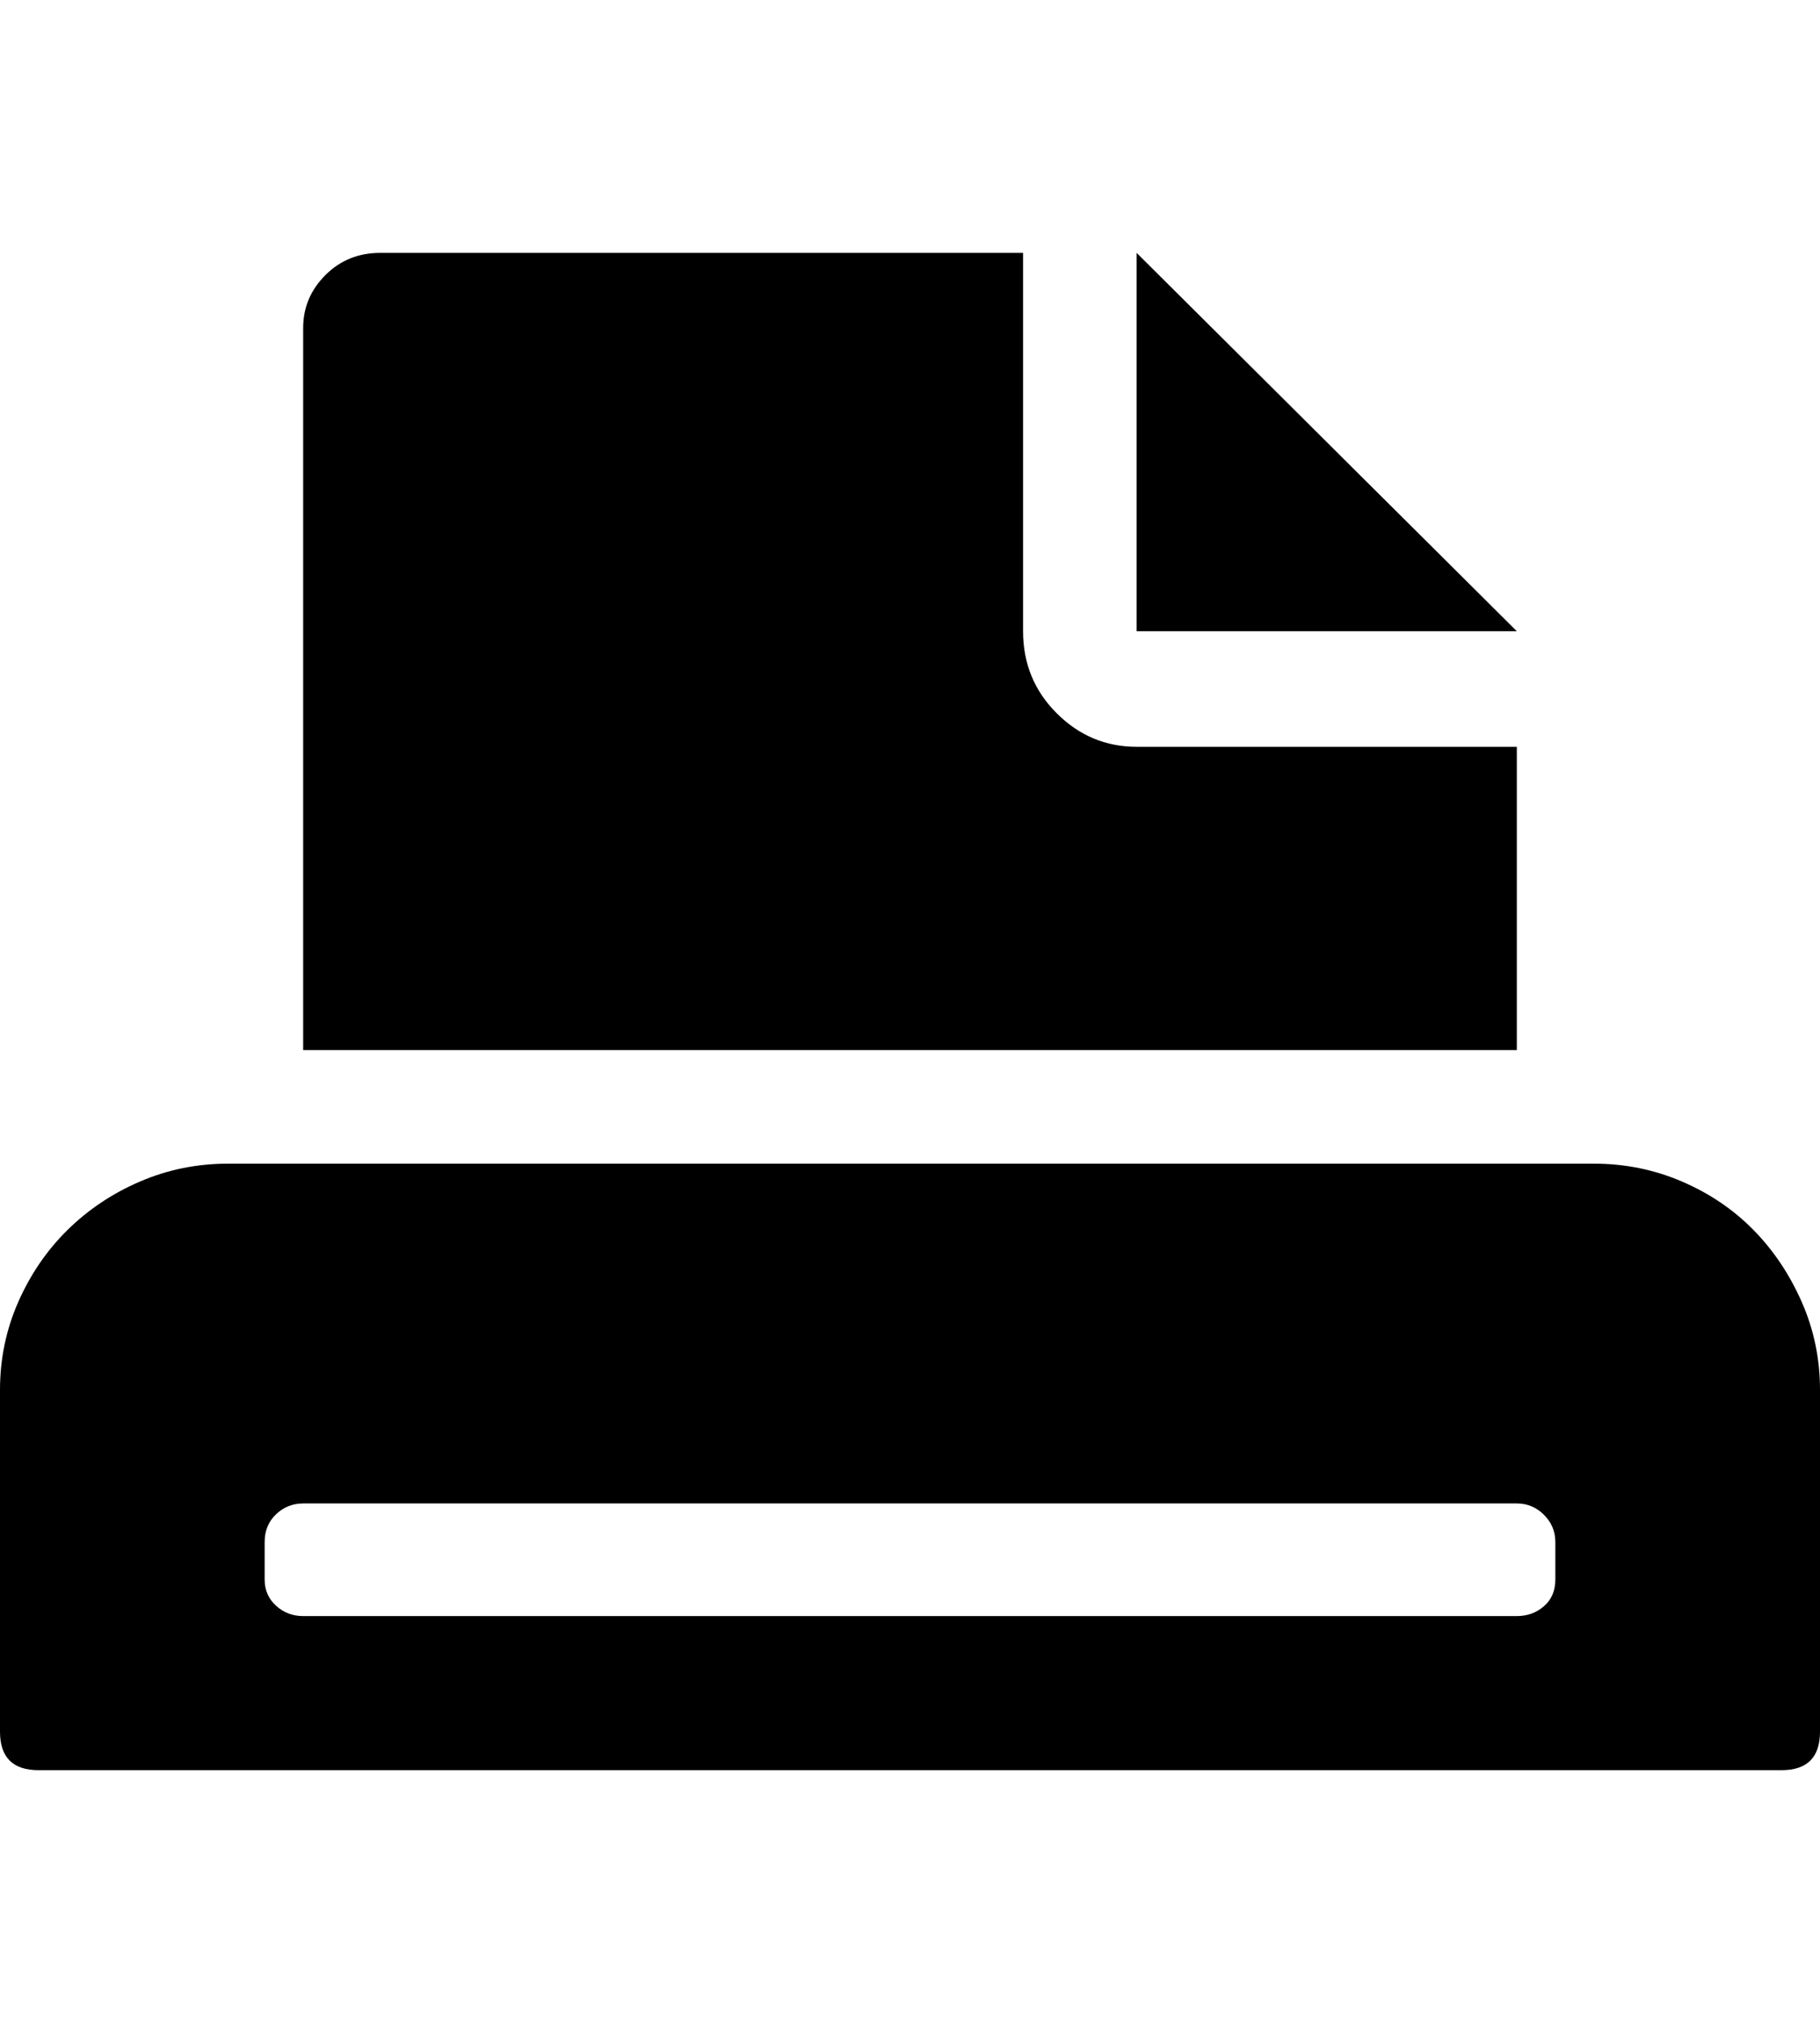 <svg height="1000px" width="899.902px" xmlns="http://www.w3.org/2000/svg">
  <g>
    <path d="M0 855.957c0 0 0 -168.945 0 -168.945c0 -15.3 3.011 -29.785 9.033 -43.457c6.022 -13.672 14.16 -25.554 24.414 -35.645c10.254 -10.091 22.217 -18.066 35.889 -23.926c13.672 -5.859 28.157 -8.789 43.457 -8.789c0 0 675.293 0 675.293 0c15.299 0 29.785 2.93 43.457 8.789c13.672 5.86 25.472 13.835 35.4 23.926c9.929 10.091 17.904 21.973 23.926 35.645c6.022 13.672 9.033 28.157 9.033 43.457c0 0 0 168.945 0 168.945c0 12.695 -6.347 19.043 -19.043 19.043c0 0 -861.816 0 -861.816 0c-12.695 0 -19.043 -6.348 -19.043 -19.043c0 0 0 0 0 0m130.859 -75.195c0 5.208 1.872 9.521 5.616 12.939c3.743 3.418 8.219 5.127 13.427 5.127c0 0 600.098 0 600.098 0c5.208 0 9.684 -1.628 13.428 -4.883c3.743 -3.255 5.615 -7.649 5.615 -13.183c0 0 0 -18.555 0 -18.555c0 -5.208 -1.872 -9.684 -5.615 -13.428c-3.744 -3.743 -8.22 -5.615 -13.428 -5.615c0 0 -600.098 0 -600.098 0c-5.208 0 -9.684 1.79 -13.427 5.371c-3.744 3.581 -5.616 8.138 -5.616 13.672c0 0 0 18.555 0 18.555c0 0 0 0 0 0m19.043 -261.719c0 0 0 -356.934 0 -356.934c0 -10.091 3.662 -18.798 10.987 -26.123c7.324 -7.324 16.357 -10.986 27.099 -10.986c0 0 317.871 0 317.871 0c0 0 0 187.012 0 187.012c0 15.95 5.534 29.459 16.602 40.527c11.068 11.068 24.251 16.602 39.551 16.602c0 0 187.988 0 187.988 0c0 0 0 149.902 0 149.902c0 0 -600.098 0 -600.098 0c0 0 0 0 0 0m412.11 -207.031c0 0 0 -187.012 0 -187.012c0 0 187.988 187.012 187.988 187.012c0 0 -187.988 0 -187.988 0c0 0 0 0 0 0" />
  </g>
</svg>